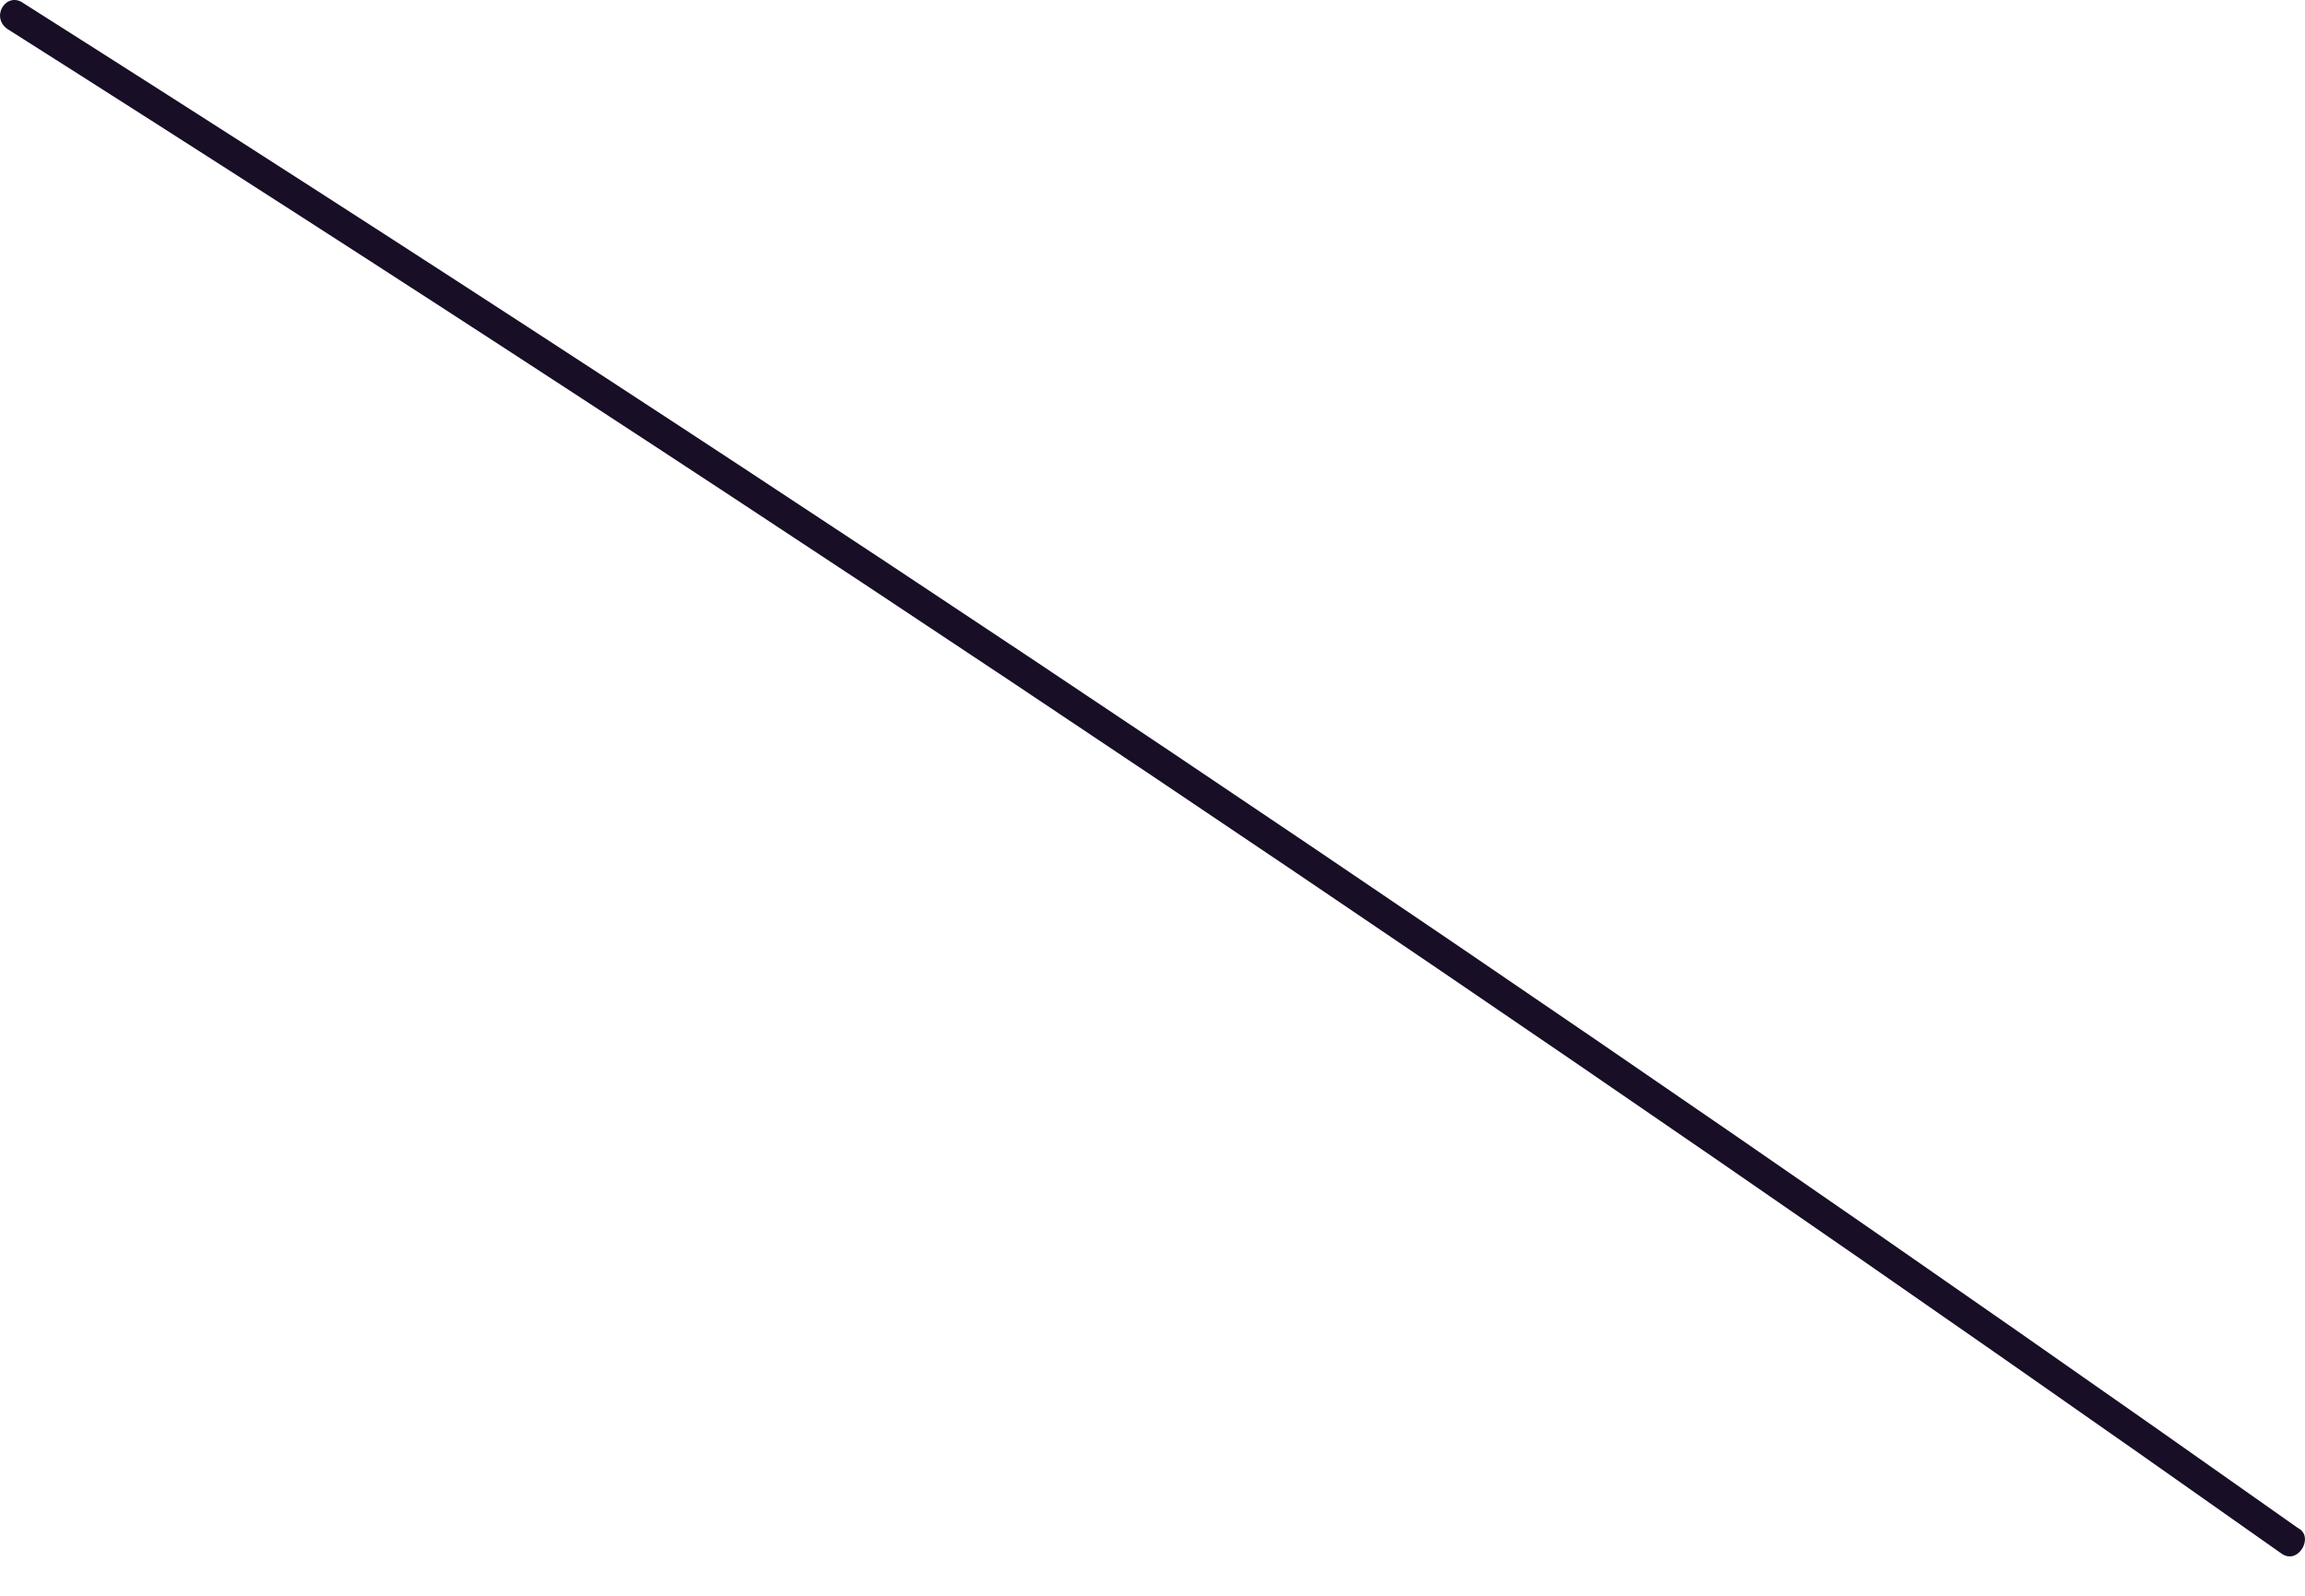 <svg width="26" height="18" viewBox="0 0 26 18" fill="none" xmlns="http://www.w3.org/2000/svg">
<path d="M0.079 0.324C8.772 5.834 17.323 11.583 25.731 17.521C25.921 17.663 26.111 17.331 25.921 17.236C17.513 11.297 8.962 5.549 0.269 0.039C0.079 -0.104 -0.111 0.181 0.079 0.324Z" fill="#180E25"/>
</svg>
